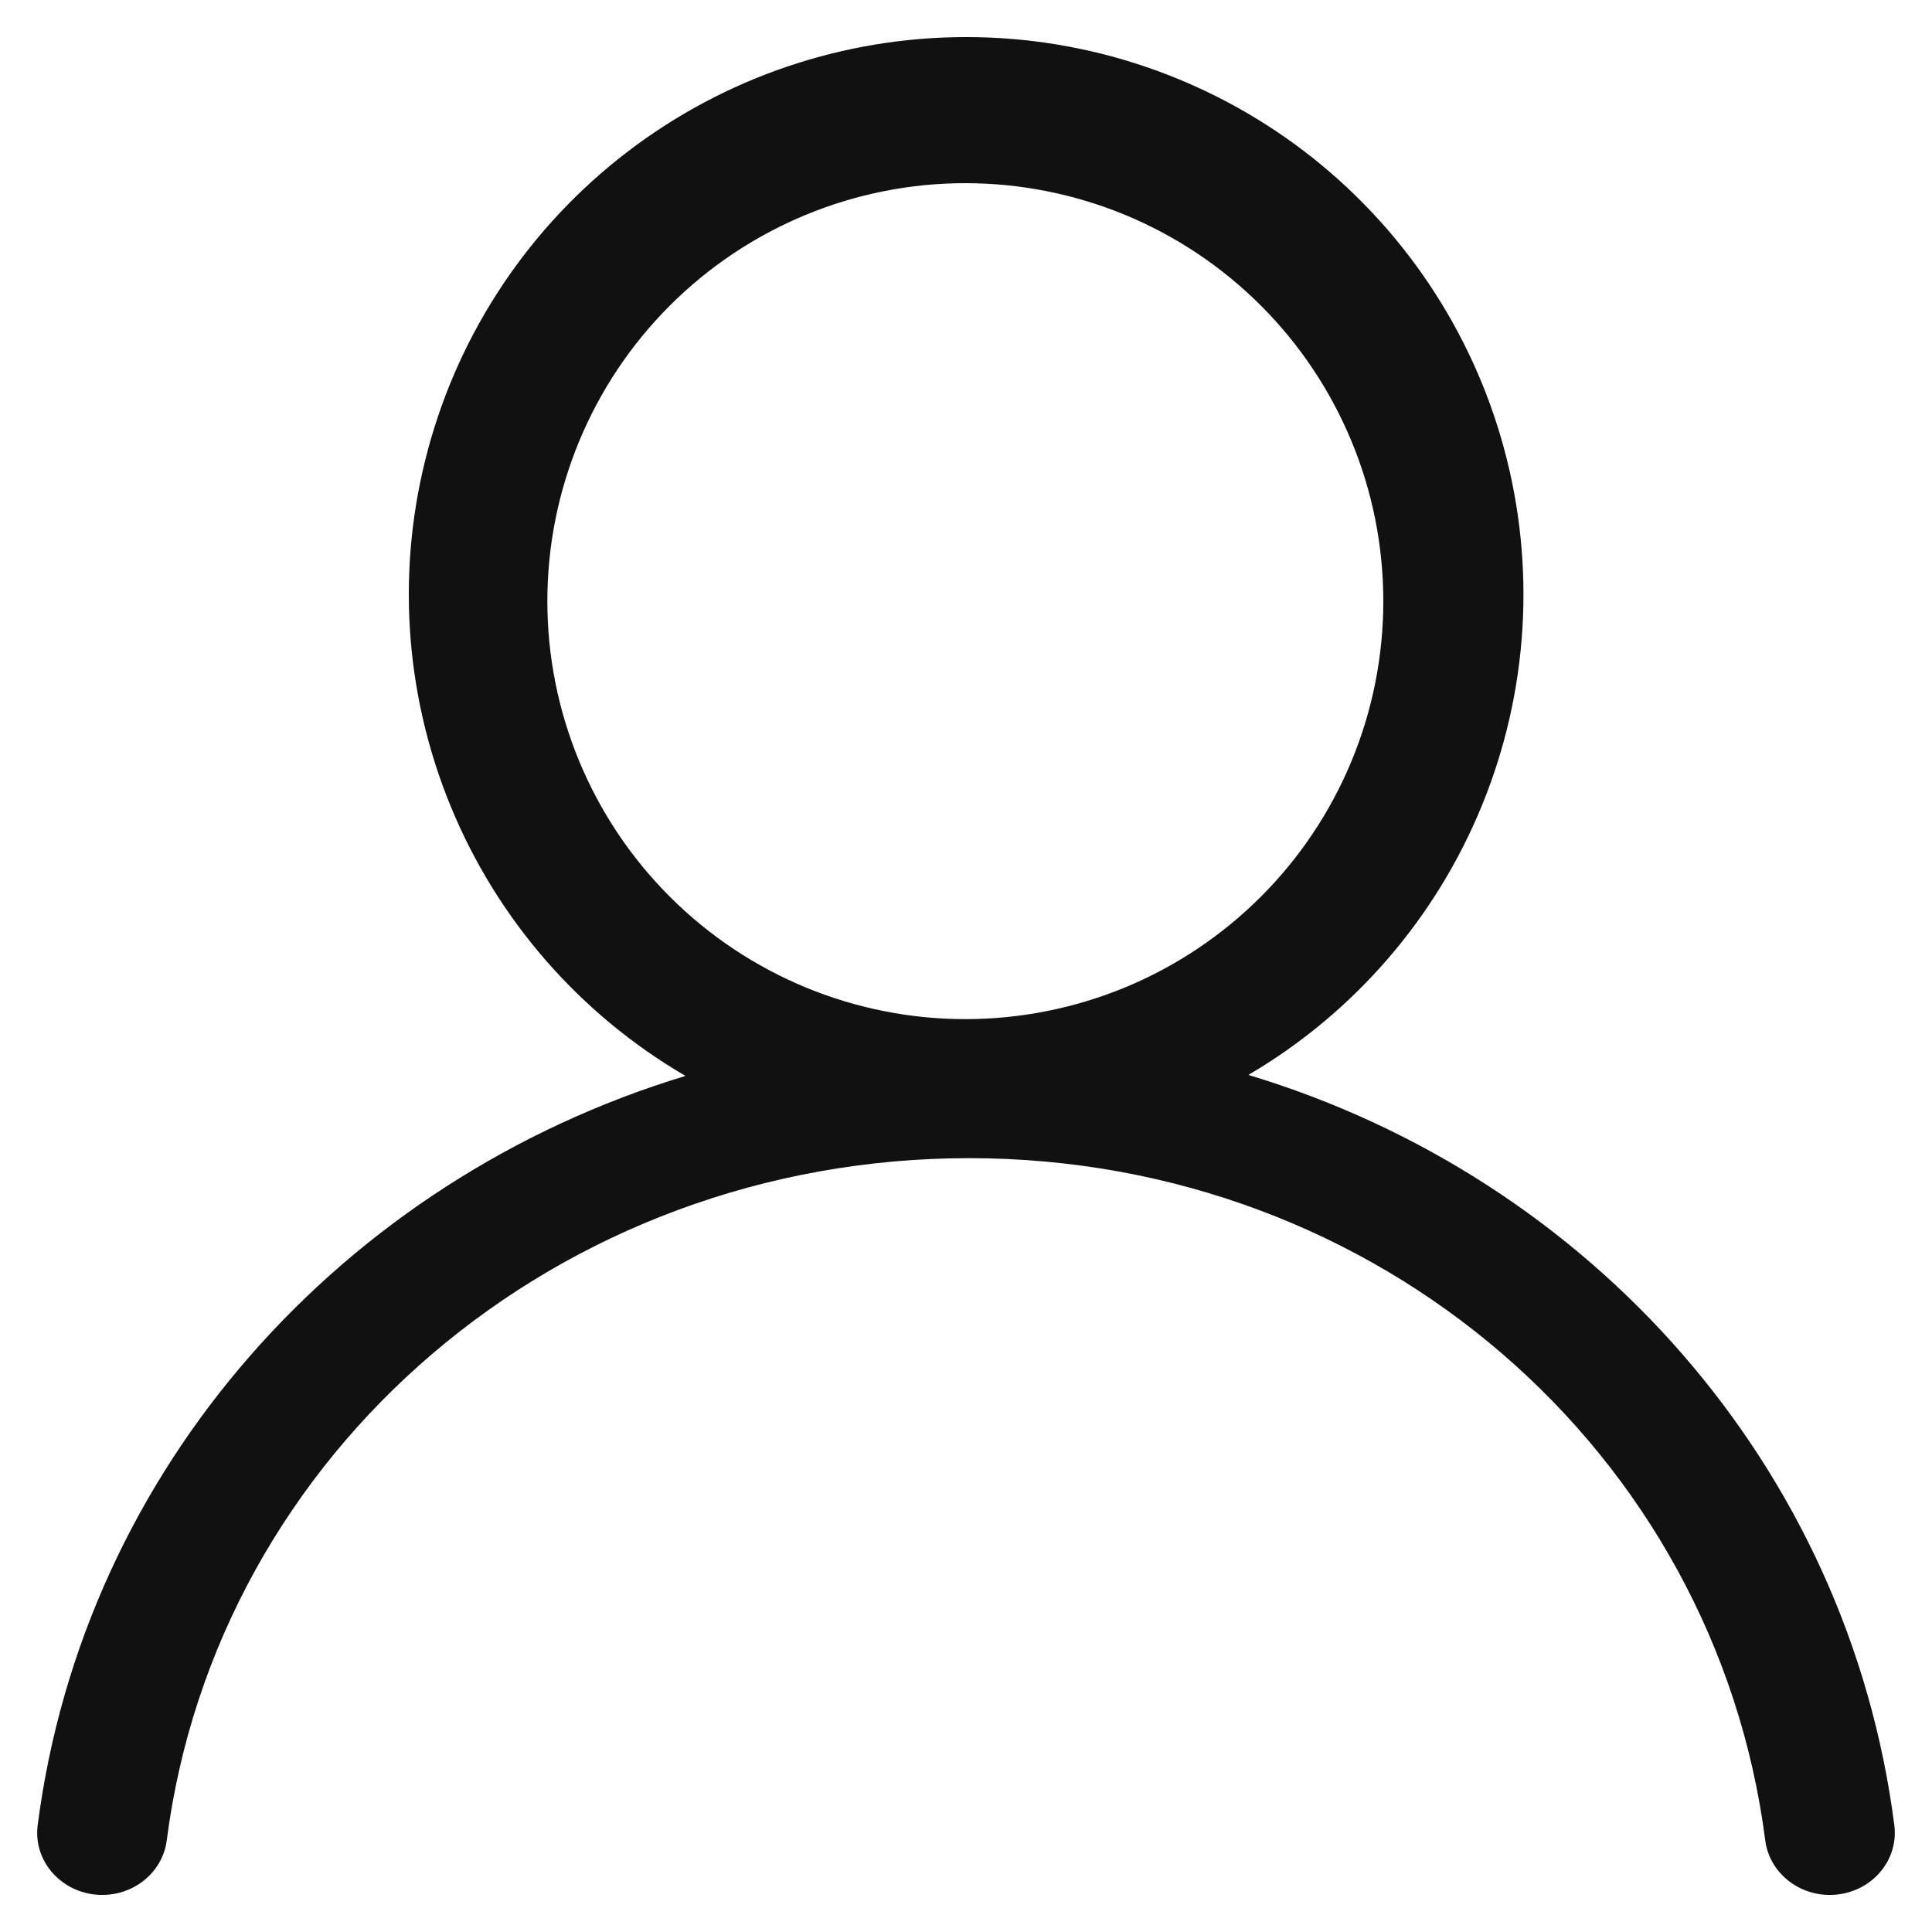 <svg width="26" height="26" viewBox="0 0 26 26" fill="none" xmlns="http://www.w3.org/2000/svg">
<path d="M12.991 13.715C13.73 13.715 14.461 13.569 15.144 13.287C15.826 13.004 16.446 12.59 16.969 12.067C17.491 11.545 17.905 10.925 18.188 10.243C18.471 9.56 18.616 8.829 18.616 8.09C18.616 7.351 18.471 6.62 18.188 5.938C17.905 5.255 17.491 4.635 16.969 4.113C16.446 3.59 15.826 3.176 15.144 2.893C14.461 2.611 13.73 2.465 12.991 2.465C11.499 2.465 10.069 3.058 9.014 4.113C7.959 5.168 7.366 6.598 7.366 8.09C7.366 9.582 7.959 11.013 9.014 12.067C10.069 13.122 11.499 13.715 12.991 13.715ZM13 0.499C14.646 0.498 16.247 1.04 17.556 2.039C18.864 3.039 19.807 4.441 20.239 6.03C20.671 7.619 20.569 9.306 19.947 10.83C19.326 12.355 18.22 13.633 16.8 14.466C21.41 15.854 24.872 19.738 25.493 24.563C25.552 25.022 25.211 25.438 24.731 25.495C24.252 25.551 23.815 25.226 23.756 24.767C23.081 19.53 18.545 15.586 13.044 15.586C7.513 15.586 2.918 19.537 2.244 24.767C2.185 25.226 1.748 25.551 1.269 25.495C0.789 25.438 0.448 25.022 0.507 24.563C1.127 19.759 4.608 15.879 9.225 14.479C7.801 13.649 6.69 12.373 6.064 10.848C5.438 9.323 5.331 7.635 5.761 6.044C6.19 4.452 7.132 3.047 8.441 2.045C9.749 1.043 11.352 0.499 13 0.499Z" fill="#111111"/>
</svg>
